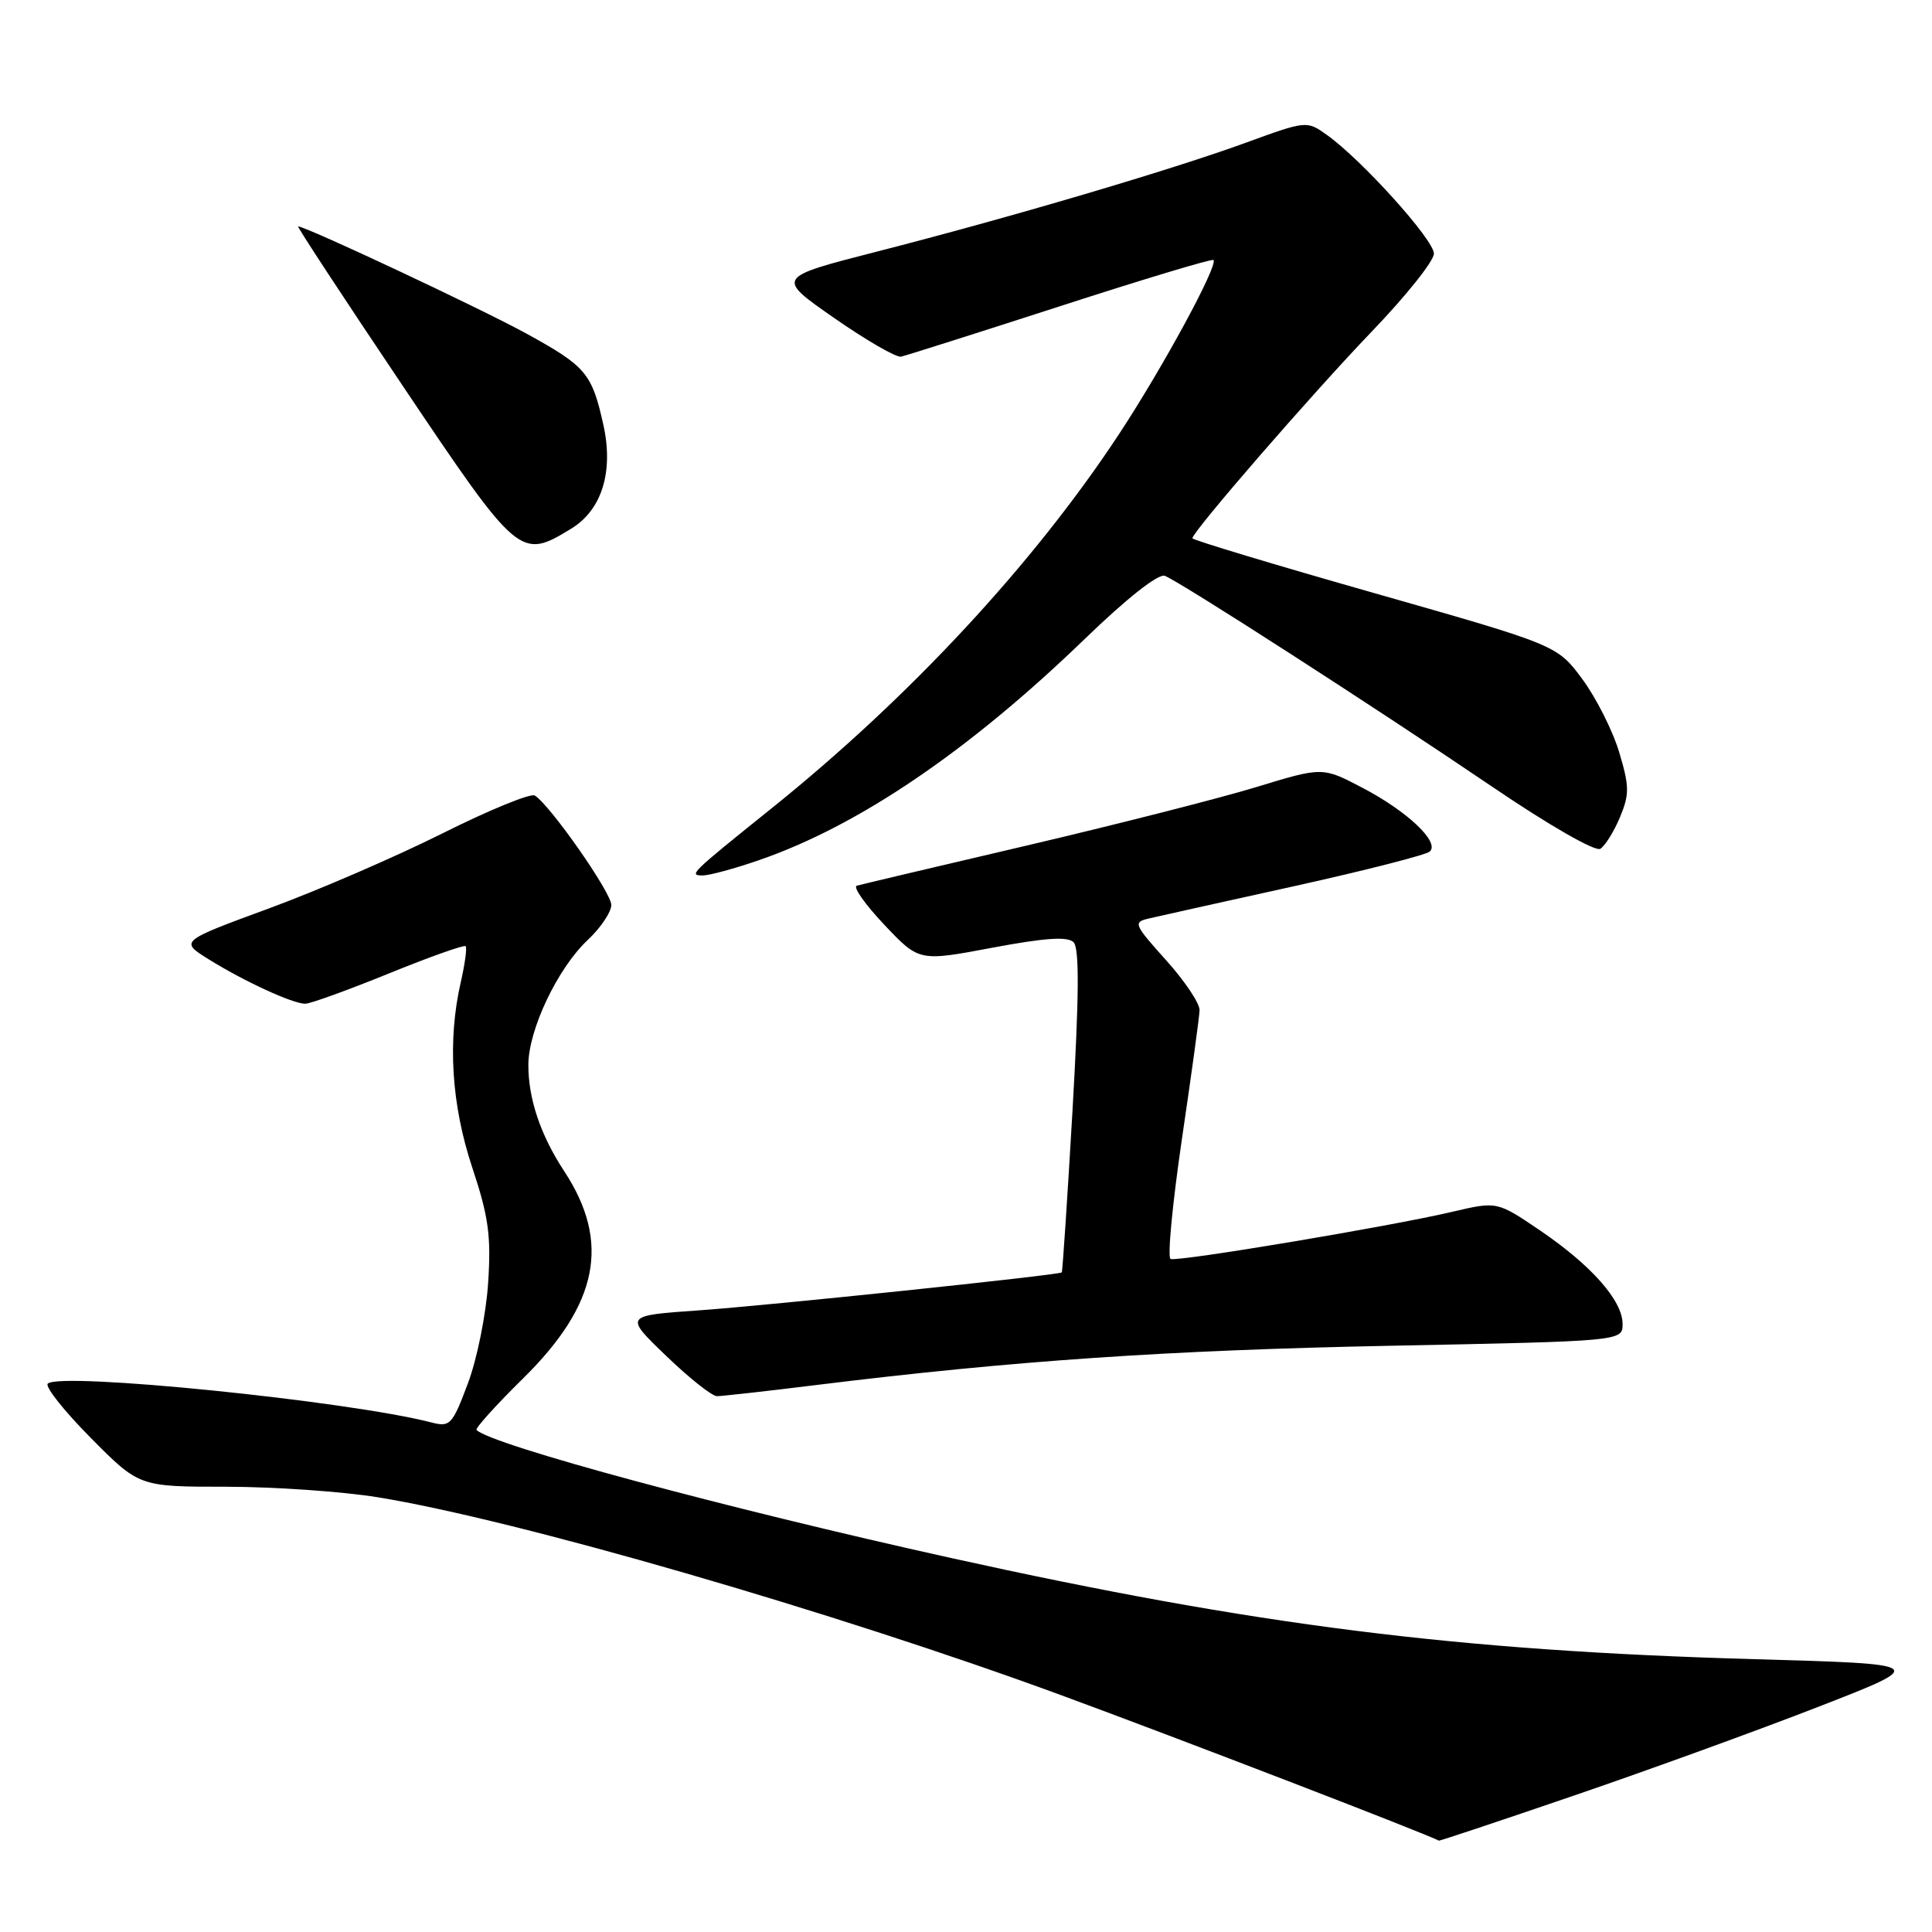 <?xml version="1.0" encoding="UTF-8" standalone="no"?>
<!DOCTYPE svg PUBLIC "-//W3C//DTD SVG 1.1//EN" "http://www.w3.org/Graphics/SVG/1.1/DTD/svg11.dtd" >
<svg xmlns="http://www.w3.org/2000/svg" xmlns:xlink="http://www.w3.org/1999/xlink" version="1.1" viewBox="0 0 256 256">
 <g >
 <path fill="currentColor"
d=" M 208.62 237.90 C 218.42 234.55 232.98 229.26 240.97 226.15 C 255.50 220.50 255.50 220.50 232.50 219.85 C 193.02 218.73 166.45 215.38 126.05 206.45 C 96.16 199.84 65.13 191.46 63.14 189.48 C 62.94 189.27 65.71 186.19 69.32 182.64 C 79.30 172.81 80.93 164.58 74.76 155.19 C 71.62 150.41 70.00 145.59 70.01 141.10 C 70.02 136.44 73.89 128.30 77.87 124.56 C 79.59 122.95 81.00 120.85 81.00 119.91 C 81.00 118.26 72.89 106.67 70.86 105.41 C 70.31 105.08 64.84 107.32 58.68 110.40 C 52.53 113.48 42.17 117.97 35.66 120.36 C 23.81 124.72 23.81 124.72 27.65 127.11 C 32.35 130.04 38.79 133.00 40.44 133.00 C 41.12 133.00 46.09 131.20 51.50 129.00 C 56.91 126.80 61.50 125.17 61.70 125.37 C 61.90 125.57 61.61 127.71 61.06 130.12 C 59.28 137.85 59.80 146.35 62.58 154.72 C 64.74 161.21 65.09 163.75 64.68 170.00 C 64.41 174.13 63.21 180.12 61.99 183.33 C 59.93 188.82 59.64 189.12 57.15 188.48 C 46.20 185.64 7.90 181.76 6.33 183.34 C 5.93 183.73 8.50 186.97 12.03 190.53 C 18.44 197.00 18.44 197.00 29.97 197.00 C 36.31 197.01 45.34 197.63 50.02 198.39 C 68.40 201.37 110.52 213.57 140.50 224.58 C 156.01 230.28 189.75 243.28 190.65 243.90 C 190.73 243.95 198.82 241.26 208.62 237.90 Z  M 108.34 183.50 C 134.40 180.29 154.70 178.91 184.25 178.32 C 215.00 177.71 215.00 177.71 215.00 175.43 C 215.00 172.34 210.88 167.67 204.05 163.03 C 198.37 159.18 198.37 159.18 192.43 160.57 C 184.24 162.50 156.09 167.21 155.11 166.82 C 154.67 166.64 155.35 159.53 156.60 151.00 C 157.86 142.47 158.92 134.76 158.95 133.86 C 158.98 132.96 156.98 129.97 154.50 127.22 C 150.23 122.46 150.12 122.19 152.25 121.70 C 153.49 121.41 162.15 119.48 171.50 117.42 C 180.85 115.35 188.92 113.29 189.44 112.84 C 190.84 111.62 186.51 107.51 180.50 104.37 C 175.24 101.61 175.24 101.61 166.37 104.32 C 161.49 105.80 147.82 109.28 136.00 112.05 C 124.17 114.81 114.06 117.21 113.53 117.36 C 112.99 117.52 114.63 119.84 117.17 122.53 C 121.78 127.41 121.78 127.41 131.47 125.58 C 138.46 124.27 141.46 124.06 142.25 124.85 C 143.03 125.63 142.99 131.86 142.11 147.20 C 141.43 158.89 140.79 168.52 140.69 168.60 C 140.22 168.97 101.45 173.02 92.60 173.63 C 82.71 174.32 82.71 174.32 88.27 179.66 C 91.32 182.60 94.35 185.00 95.00 185.00 C 95.65 185.00 101.65 184.33 108.34 183.50 Z  M 100.53 113.99 C 113.73 109.45 128.37 99.51 143.72 84.68 C 149.29 79.29 153.49 75.98 154.34 76.30 C 156.37 77.08 182.39 93.84 197.70 104.23 C 205.24 109.35 211.39 112.88 212.05 112.47 C 212.68 112.08 213.85 110.20 214.65 108.30 C 215.92 105.25 215.91 104.21 214.55 99.67 C 213.70 96.83 211.50 92.47 209.67 89.99 C 206.33 85.49 206.33 85.49 182.17 78.61 C 168.88 74.83 158.00 71.55 158.00 71.32 C 158.00 70.45 173.94 52.08 181.75 43.95 C 186.29 39.23 190.00 34.58 190.00 33.61 C 190.00 31.77 180.45 21.18 175.82 17.88 C 173.16 15.98 173.11 15.98 165.08 18.91 C 155.21 22.51 133.82 28.83 116.07 33.37 C 102.82 36.77 102.82 36.77 110.52 42.13 C 114.76 45.08 118.75 47.39 119.39 47.26 C 120.03 47.12 129.53 44.11 140.50 40.56 C 151.47 37.01 160.60 34.26 160.79 34.45 C 161.45 35.12 154.13 48.62 148.29 57.50 C 136.97 74.70 120.53 92.41 102.26 107.09 C 91.42 115.80 91.22 116.00 93.13 116.00 C 93.99 116.00 97.32 115.10 100.53 113.99 Z  M 75.69 70.05 C 79.77 67.56 81.34 62.46 79.93 56.20 C 78.42 49.46 77.63 48.53 69.77 44.21 C 63.66 40.86 40.53 30.00 39.50 30.00 C 39.32 30.00 45.52 39.45 53.28 51.00 C 68.74 74.02 68.93 74.17 75.69 70.05 Z "/>
</g>
</svg>